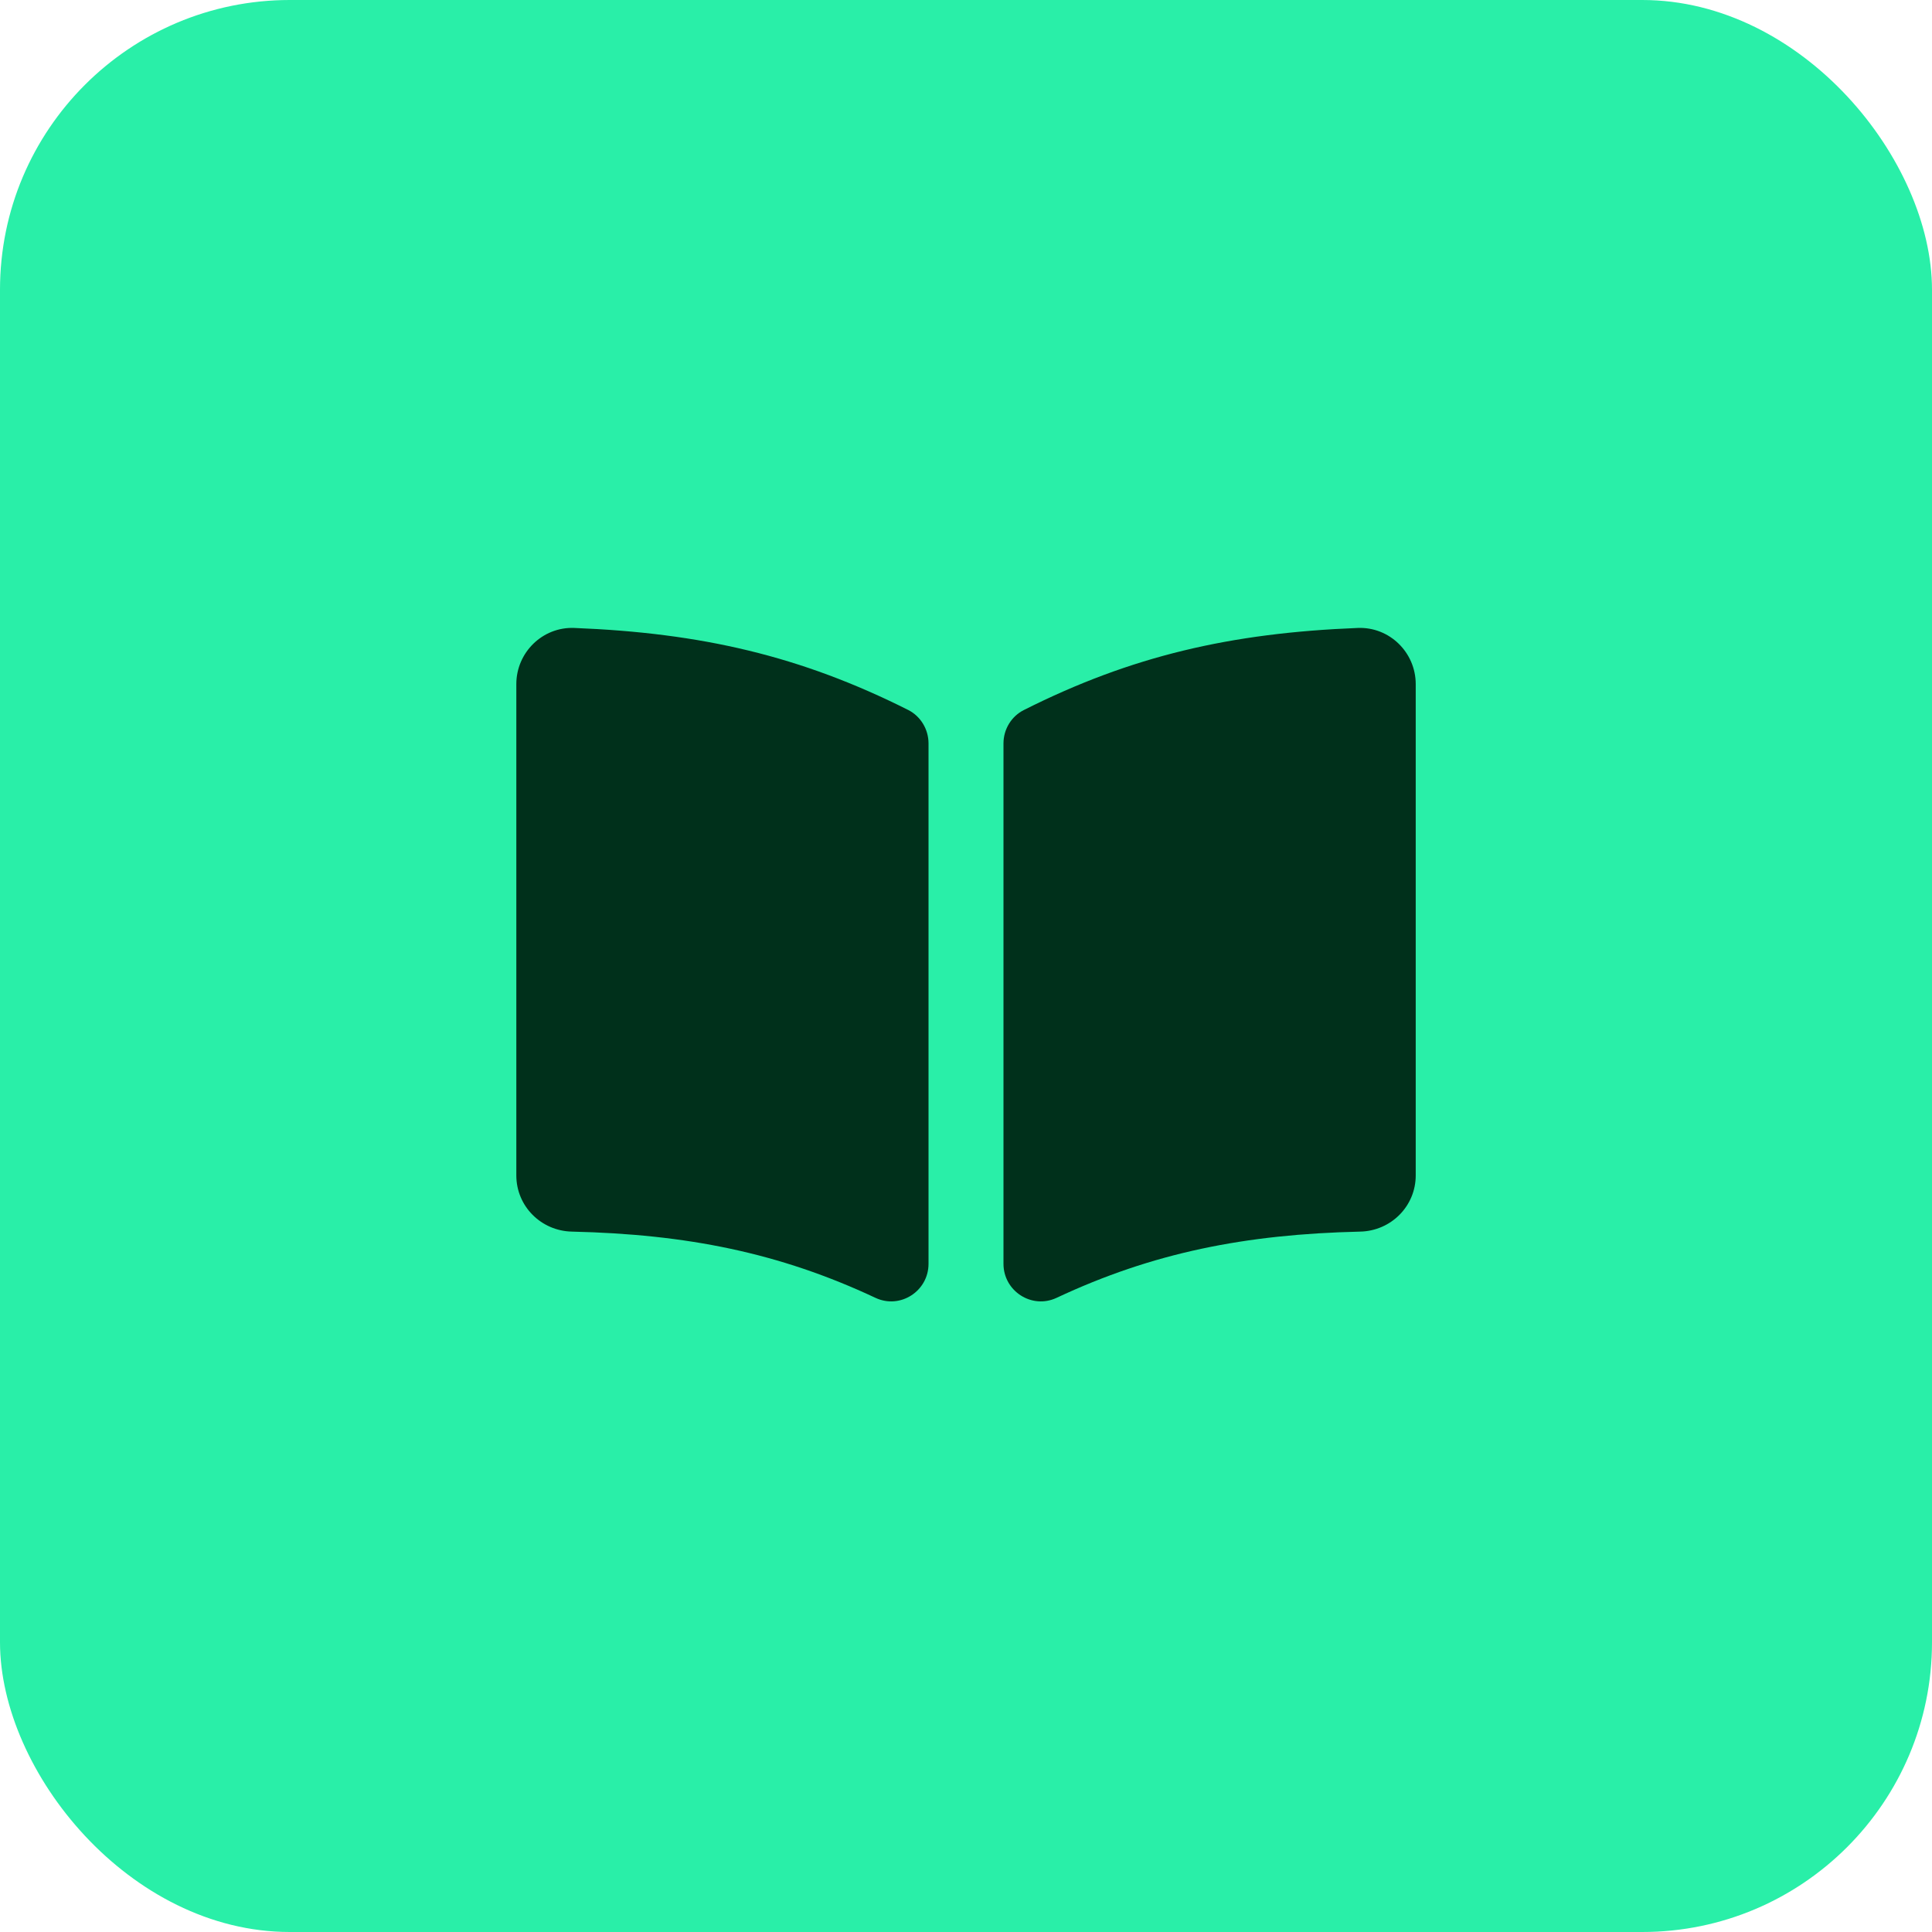 <svg width="40" height="40" viewBox="0 0 40 40" fill="none" xmlns="http://www.w3.org/2000/svg">
<rect width="40" height="40" rx="6" fill="#29EFA8"/>
<path fill-rule="evenodd" clip-rule="evenodd" d="M18.127 26.871C16.137 25.937 14.224 25.554 11.838 25.499C11.202 25.484 10.69 24.973 10.69 24.336V14.164C10.69 13.508 11.233 12.975 11.889 13.001C14.519 13.105 16.575 13.579 18.805 14.7C19.061 14.83 19.224 15.1 19.224 15.391V26.166C19.224 26.731 18.639 27.11 18.127 26.871Z" fill="#00301B"/>
<path fill-rule="evenodd" clip-rule="evenodd" d="M21.874 26.871C23.864 25.937 25.777 25.554 28.163 25.499C28.799 25.484 29.311 24.973 29.311 24.336V14.164C29.311 13.508 28.768 12.975 28.112 13.001C25.482 13.105 23.426 13.579 21.199 14.7C20.939 14.83 20.776 15.1 20.776 15.391V26.166C20.776 26.731 21.362 27.11 21.874 26.871Z" fill="#00301B"/>
</svg>
